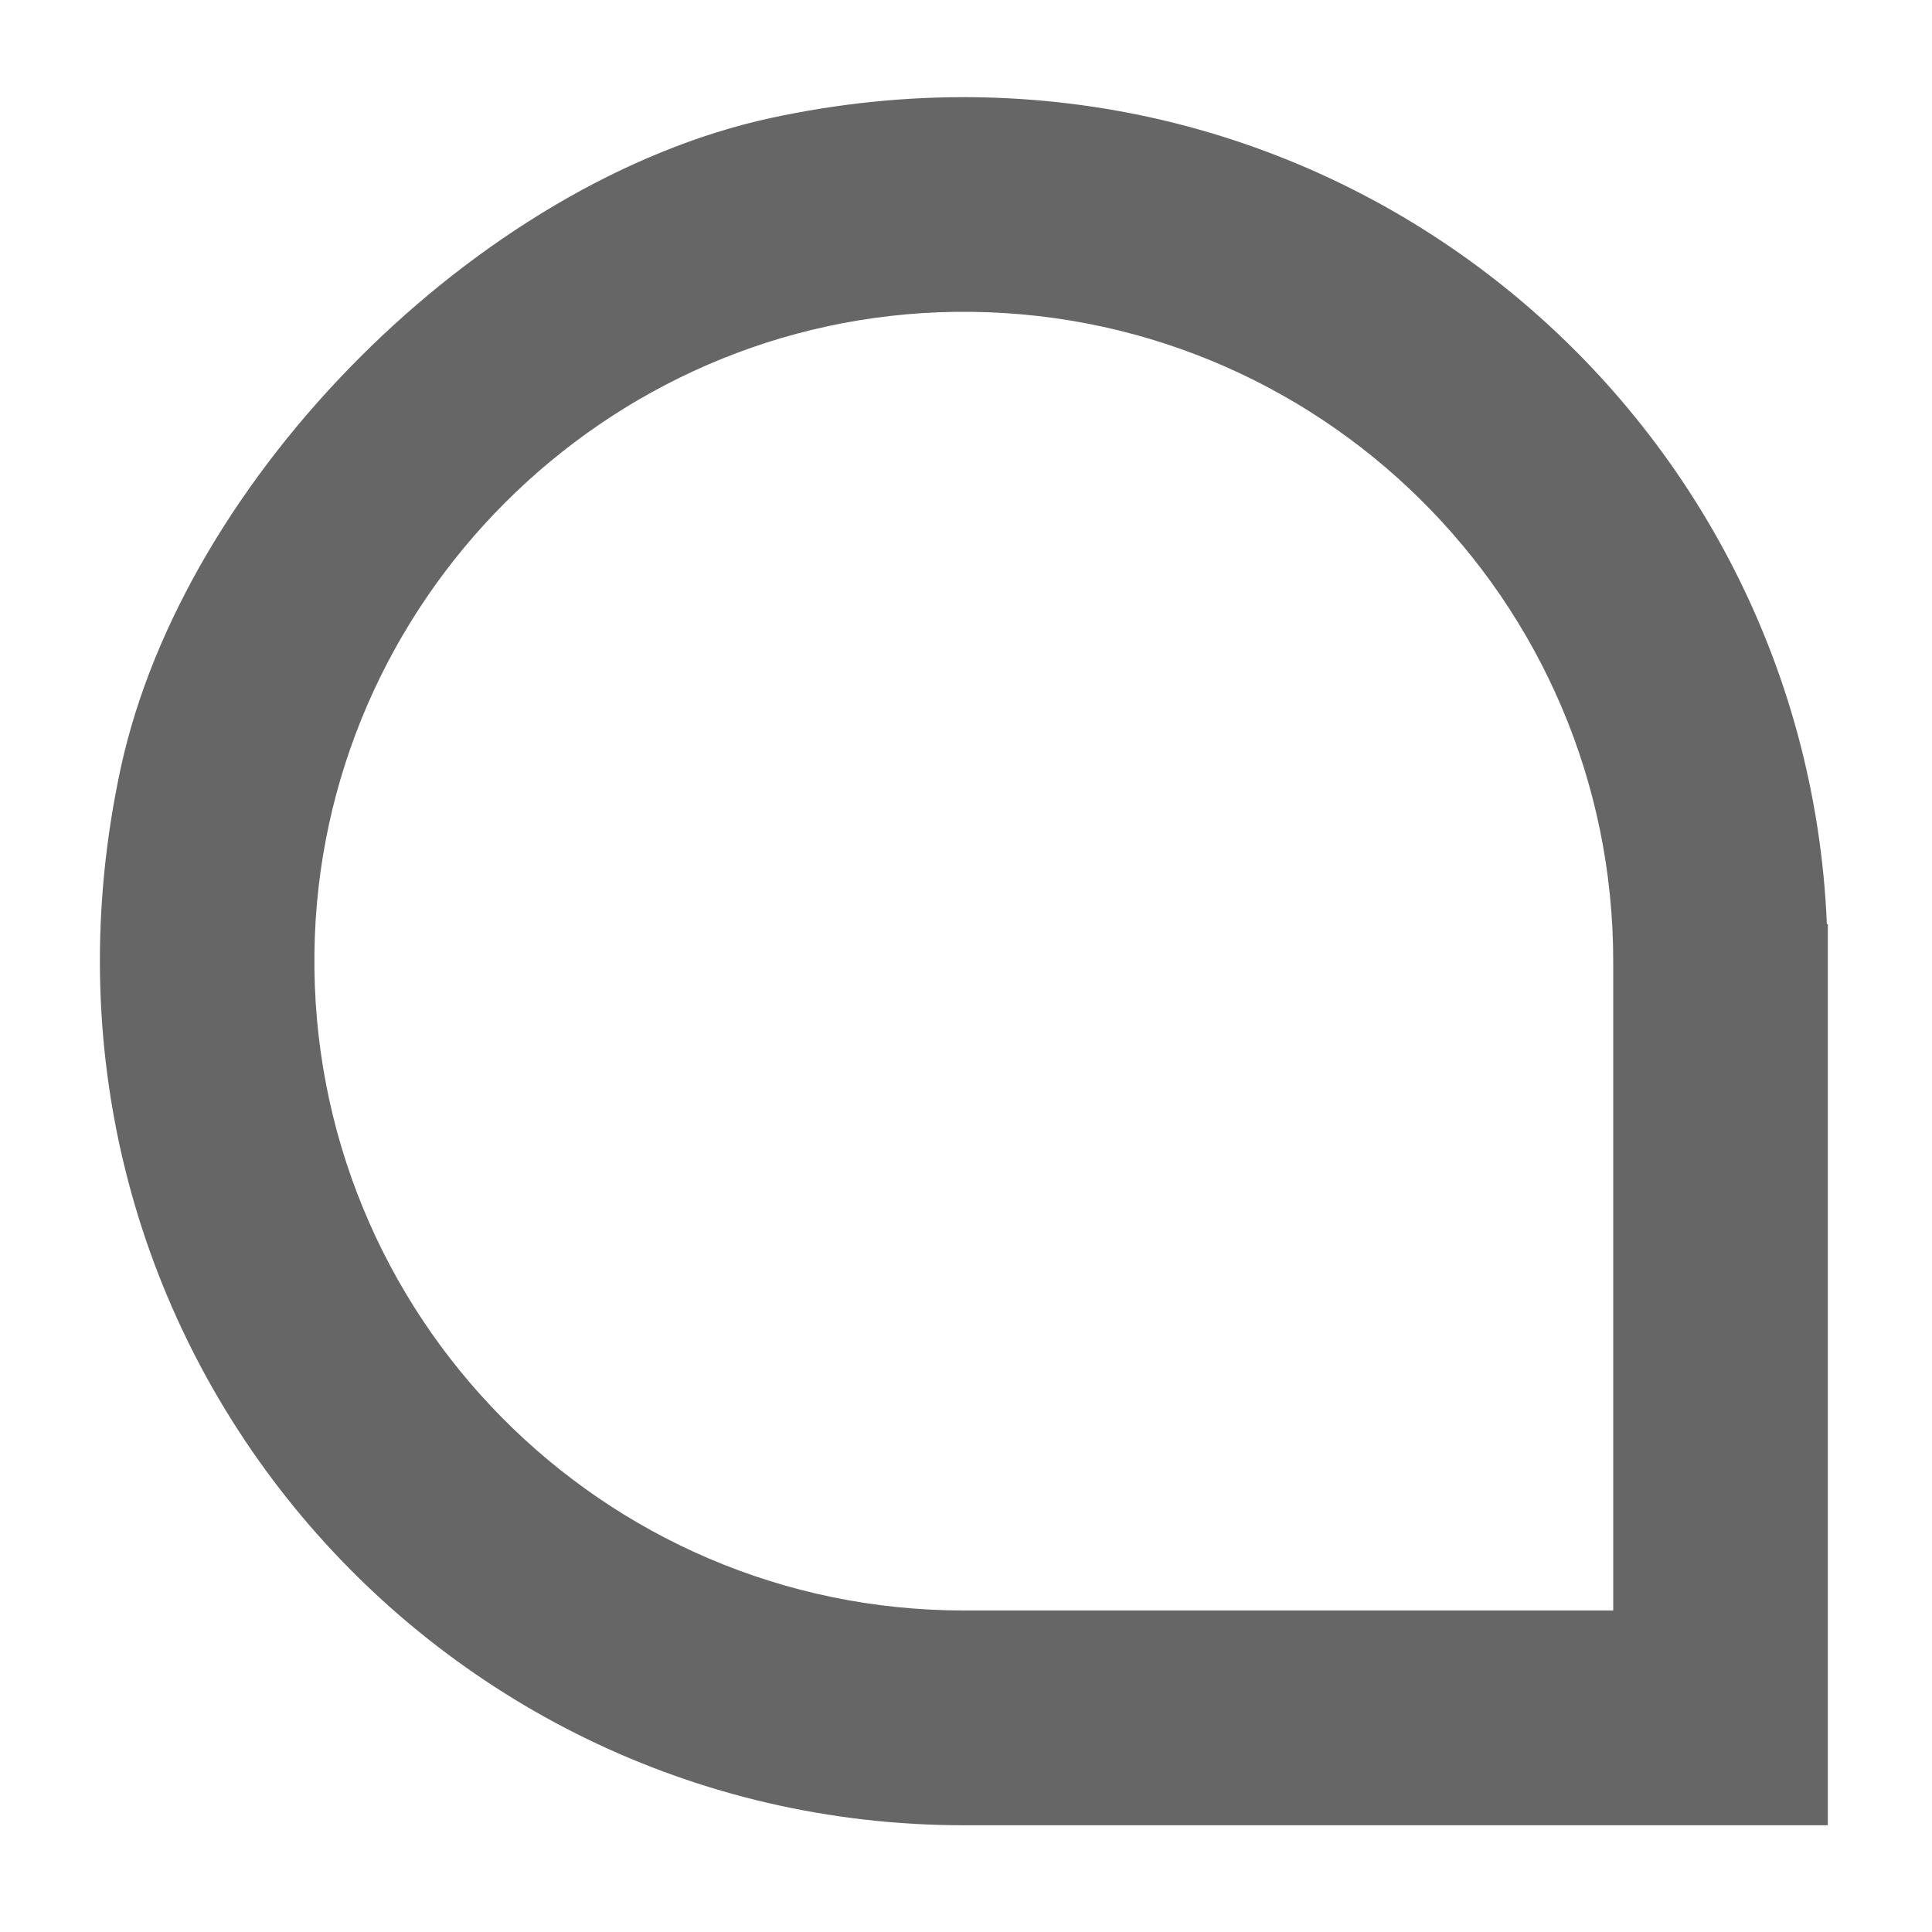 ﻿<?xml version="1.0" encoding="utf-8"?>
<svg version="1.1" xmlns:xlink="http://www.w3.org/1999/xlink" width="12px" height="12px" xmlns="http://www.w3.org/2000/svg">
  <g transform="matrix(1 0 0 1 -60 -369 )">
    <path d="M 11.347 5.74  C 11.213 2.497  8.197 -0.003  4.787 0.733  C 2.973 1.127  1.143 2.957  0.75 4.77  C -0.003 8.257  2.63 11.337  5.987 11.337  L 11.353 11.337  L 11.353 11.11  L 11.353 10.003  L 11.353 5.74  L 11.347 5.74  Z M 10.02 5.97  L 10.02 10.003  L 5.987 10.003  C 3.74 10.003  1.923 8.167  1.953 5.913  C 1.983 3.74  3.757 1.967  5.93 1.937  C 8.183 1.907  10.02 3.723  10.02 5.97  Z " fill-rule="nonzero" fill="#666666" stroke="none" transform="matrix(1 0 0 1 60 369 )" />
  </g>
</svg>